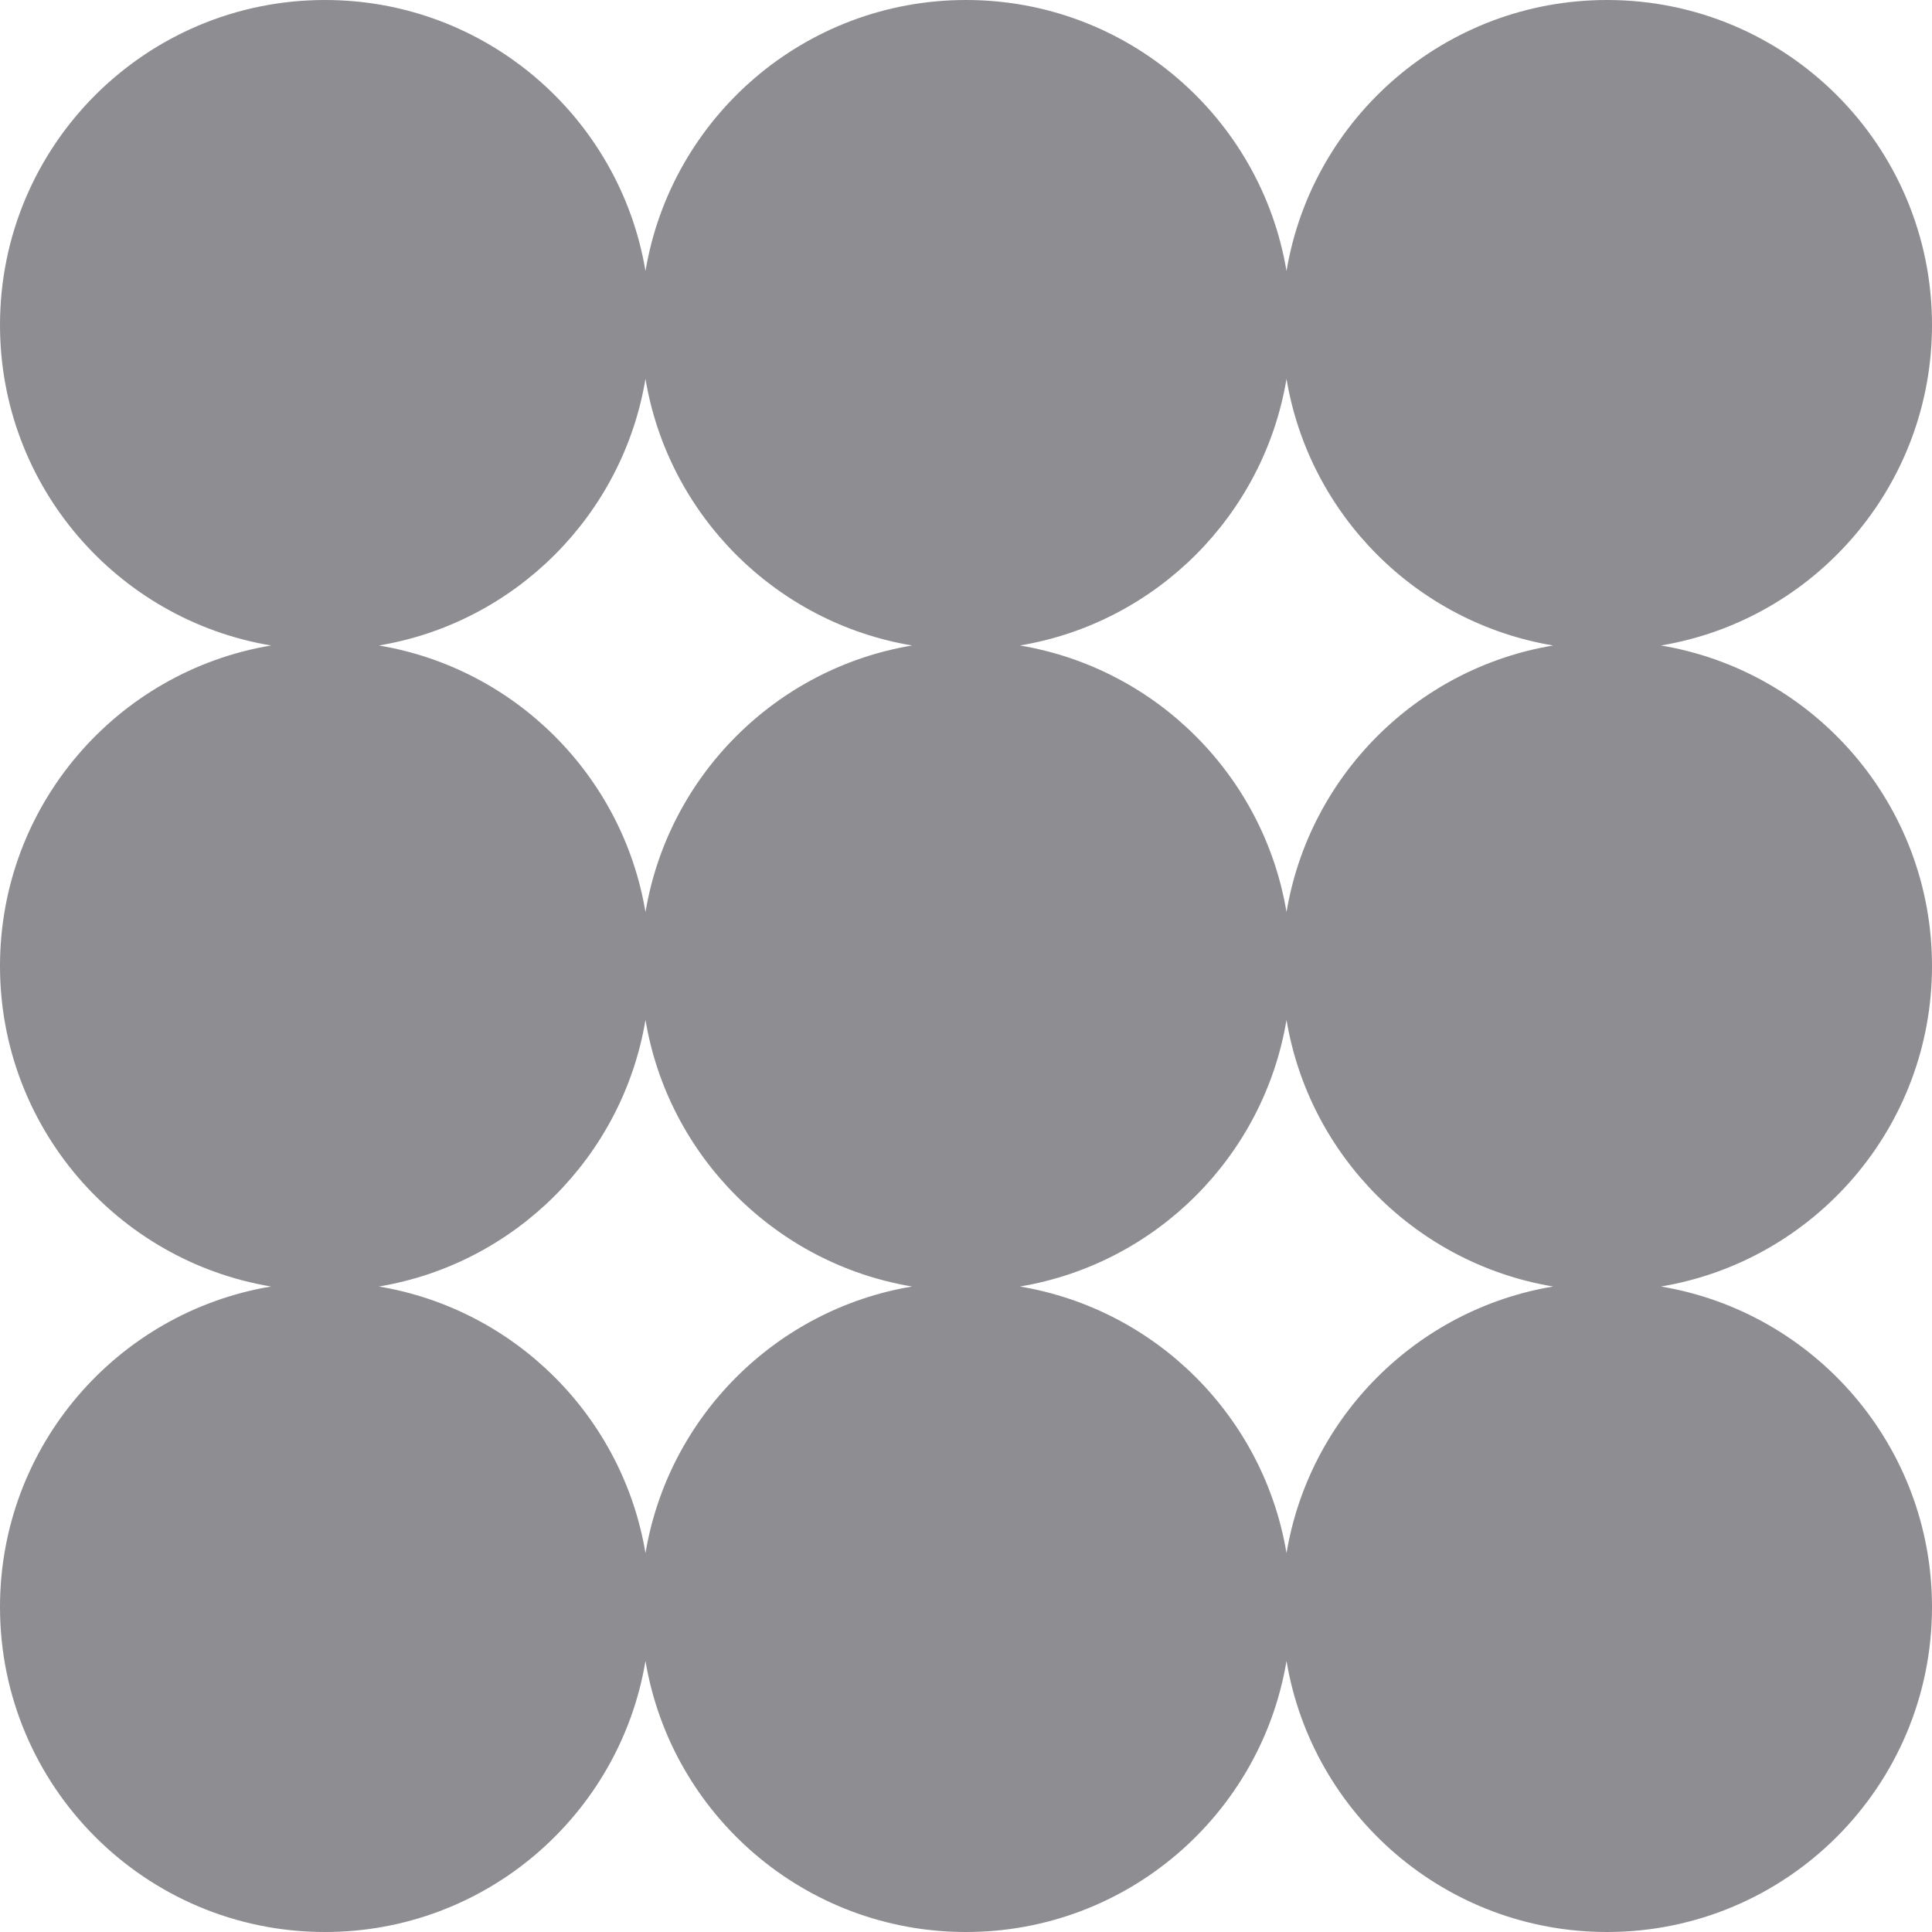 <svg width="174" height="174" viewBox="0 0 174 174" fill="none" xmlns="http://www.w3.org/2000/svg">
<path fill-rule="evenodd" clip-rule="evenodd" d="M174 29.267C174 43.777 163.441 55.82 149.588 58.134C163.441 60.447 174 72.491 174 87C174 101.509 163.441 113.553 149.588 115.866C163.441 118.18 174 130.223 174 144.733C174 160.896 160.896 174 144.733 174C130.223 174 118.18 163.441 115.866 149.588C113.553 163.441 101.509 174 87 174C72.491 174 60.447 163.441 58.134 149.588C55.82 163.441 43.777 174 29.267 174C13.103 174 0 160.896 0 144.733C0 130.223 10.559 118.18 24.412 115.866C10.559 113.553 0 101.509 0 87C0 72.491 10.559 60.447 24.412 58.134C10.559 55.82 0 43.777 0 29.267C0 13.103 13.103 0 29.267 0C43.777 0 55.82 10.559 58.134 24.412C60.447 10.559 72.491 0 87 0C101.509 0 113.553 10.559 115.866 24.412C118.18 10.559 130.223 0 144.733 0C160.896 0 174 13.103 174 29.267ZM58.134 34.123C56.084 46.397 46.397 56.084 34.123 58.134C46.397 60.183 56.084 69.871 58.134 82.145C60.183 69.871 69.871 60.183 82.145 58.134C69.871 56.084 60.183 46.397 58.134 34.123ZM91.855 58.134C104.129 56.084 113.817 46.397 115.866 34.123C117.916 46.397 127.604 56.084 139.878 58.134C127.604 60.183 117.916 69.871 115.866 82.145C113.817 69.871 104.129 60.183 91.855 58.134ZM115.866 139.878C117.916 127.604 127.604 117.916 139.878 115.866C127.604 113.817 117.916 104.129 115.866 91.855C113.817 104.129 104.129 113.817 91.855 115.866C104.129 117.916 113.817 127.604 115.866 139.878ZM58.134 91.855C60.183 104.129 69.871 113.817 82.145 115.866C69.871 117.916 60.183 127.604 58.134 139.878C56.084 127.604 46.397 117.916 34.123 115.866C46.397 113.817 56.084 104.129 58.134 91.855Z" fill="#8e8e92"/>
</svg>
